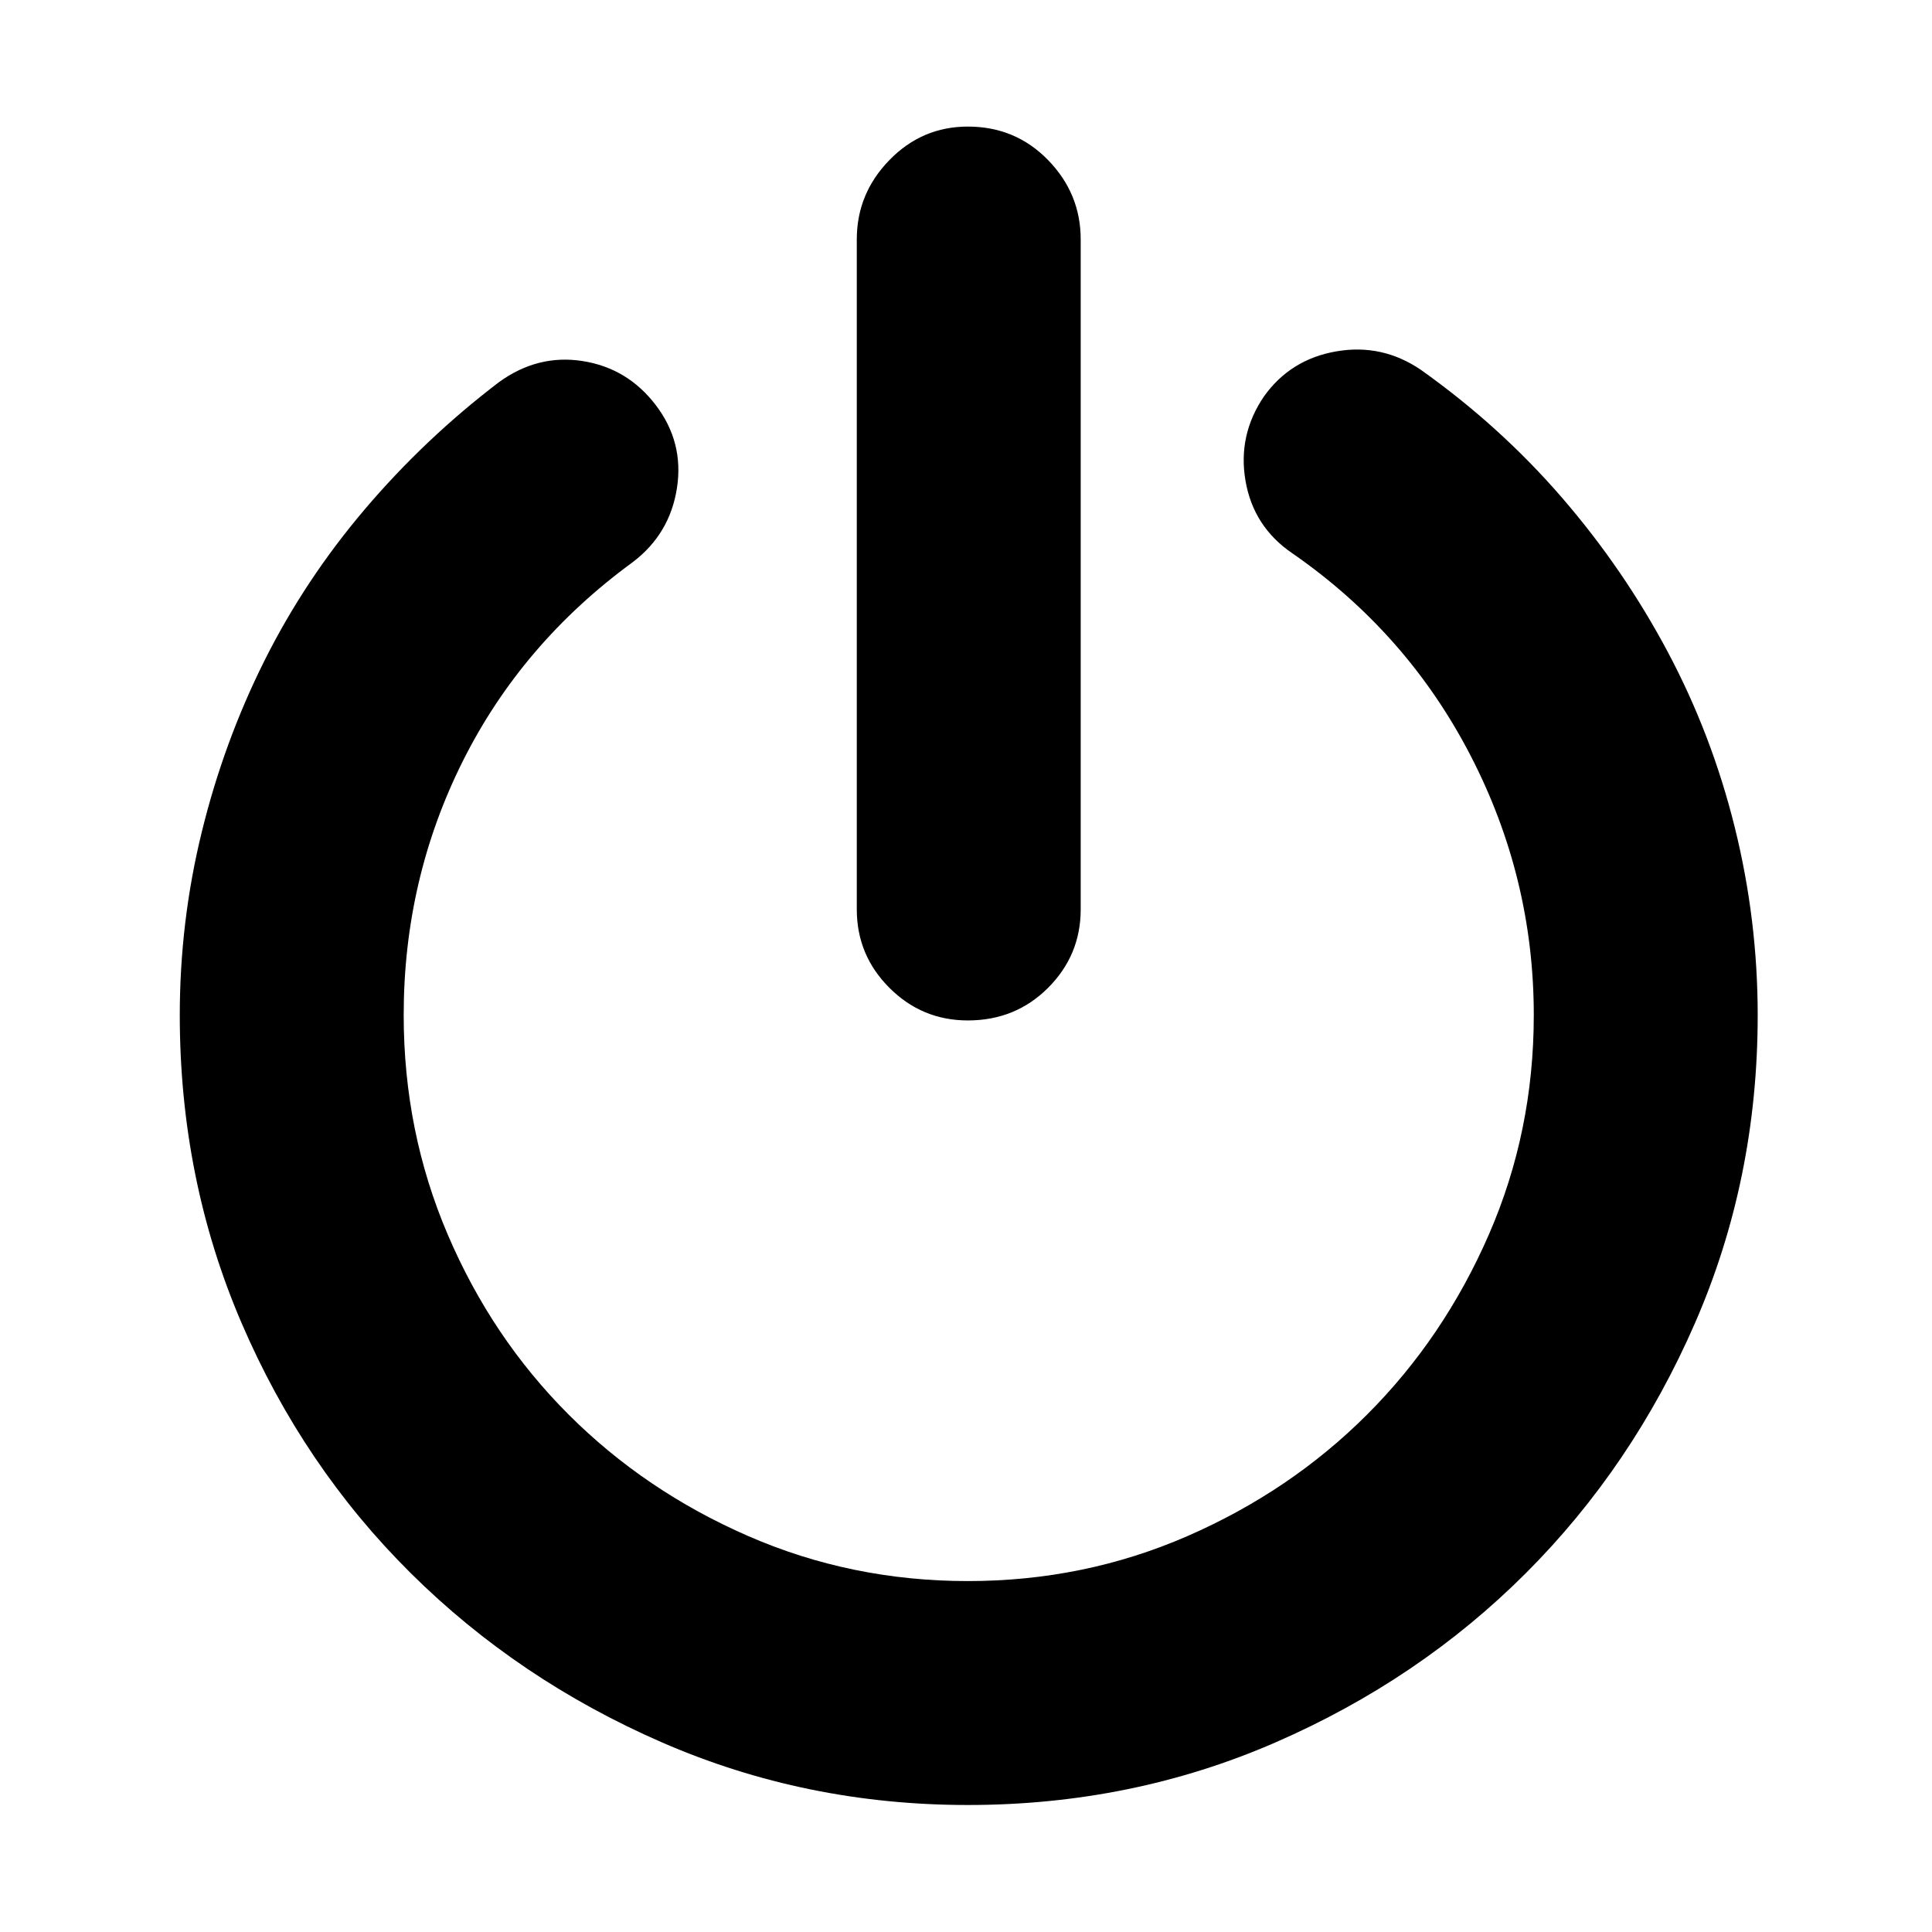 <?xml version="1.0" encoding="utf-8"?>
<!-- Generator: Adobe Illustrator 18.0.0, SVG Export Plug-In . SVG Version: 6.00 Build 0)  -->
<!DOCTYPE svg PUBLIC "-//W3C//DTD SVG 1.1//EN" "http://www.w3.org/Graphics/SVG/1.1/DTD/svg11.dtd">
<svg version="1.1" id="图层_1" xmlns="http://www.w3.org/2000/svg" xmlns:xlink="http://www.w3.org/1999/xlink" x="0px" y="0px"
	 viewBox="0 0 1024 1024" style="enable-background:new 0 0 1024 1024;" xml:space="preserve">
<style type="text/css">
	.st0{fill-rule:evenodd;clip-rule:evenodd;}
</style>
<g>
	<path class="st0" d="M753.136,196.042c28.035,19.935,52.955,42.52,74.757,67.746c21.804,25.233,40.493,52.487,56.067,81.767
		c15.576,29.279,27.412,60.273,35.51,92.979c8.098,32.705,12.146,65.877,12.146,99.518c0,57.935-11.056,112.288-33.171,163.062
		c-22.115,50.771-52.019,95.003-89.708,132.688c-37.692,37.694-81.923,67.594-132.692,89.71
		c-50.769,22.116-105.127,33.174-163.056,33.174c-57.314,0-111.36-11.059-162.129-33.174C300.085,901.394,255.7,871.493,217.7,833.8
		c-38.002-37.688-67.904-81.918-89.708-132.688c-21.805-50.774-32.706-105.127-32.706-163.064c0-33.014,3.892-65.41,11.681-97.18
		c7.789-31.771,18.844-61.985,33.171-90.644c14.331-28.654,32.086-55.442,53.266-80.358c21.18-24.922,44.851-47.35,71.019-67.284
		c13.707-9.968,28.5-13.705,44.388-11.214c15.881,2.496,28.809,10.28,38.778,23.361c9.97,13.086,13.706,27.724,11.216,43.922
		c-2.497,16.197-10.28,29.279-23.361,39.249c-39.249,28.654-69.309,63.849-90.18,105.591
		c-20.864,41.739-31.298,86.591-31.298,134.557c0,41.115,7.784,79.899,23.361,116.342c15.572,36.443,36.907,68.212,64.004,95.31
		c27.104,27.104,58.873,48.595,95.316,64.479c36.443,15.885,75.221,23.826,116.342,23.826c41.113,0,79.892-7.942,116.334-23.826
		c36.443-15.884,68.218-37.375,95.315-64.479c27.098-27.099,48.59-58.868,64.474-95.31c15.889-36.443,23.829-75.227,23.829-116.342
		c0-48.588-11.211-94.534-33.637-137.829c-22.428-43.297-53.888-78.958-94.38-106.991c-13.705-9.345-21.96-22.117-24.761-38.315
		c-2.806-16.197,0.464-31.149,9.807-44.856c9.347-13.081,22.118-21.025,38.314-23.825
		C724.482,183.431,739.428,186.697,753.136,196.042L753.136,196.042L753.136,196.042z M512.988,540.854
		c-16.201,0-30.061-5.763-41.585-17.287c-11.525-11.526-17.288-25.388-17.288-41.587V126.893c0-16.197,5.763-30.215,17.288-42.05
		c11.525-11.837,25.386-17.753,41.585-17.753c16.817,0,30.989,5.917,42.515,17.753c11.525,11.836,17.288,25.852,17.288,42.05v355.09
		c0,16.198-5.763,30.061-17.288,41.587C543.977,535.091,529.805,540.854,512.988,540.854L512.988,540.854L512.988,540.854z"/>
</g>
</svg>
